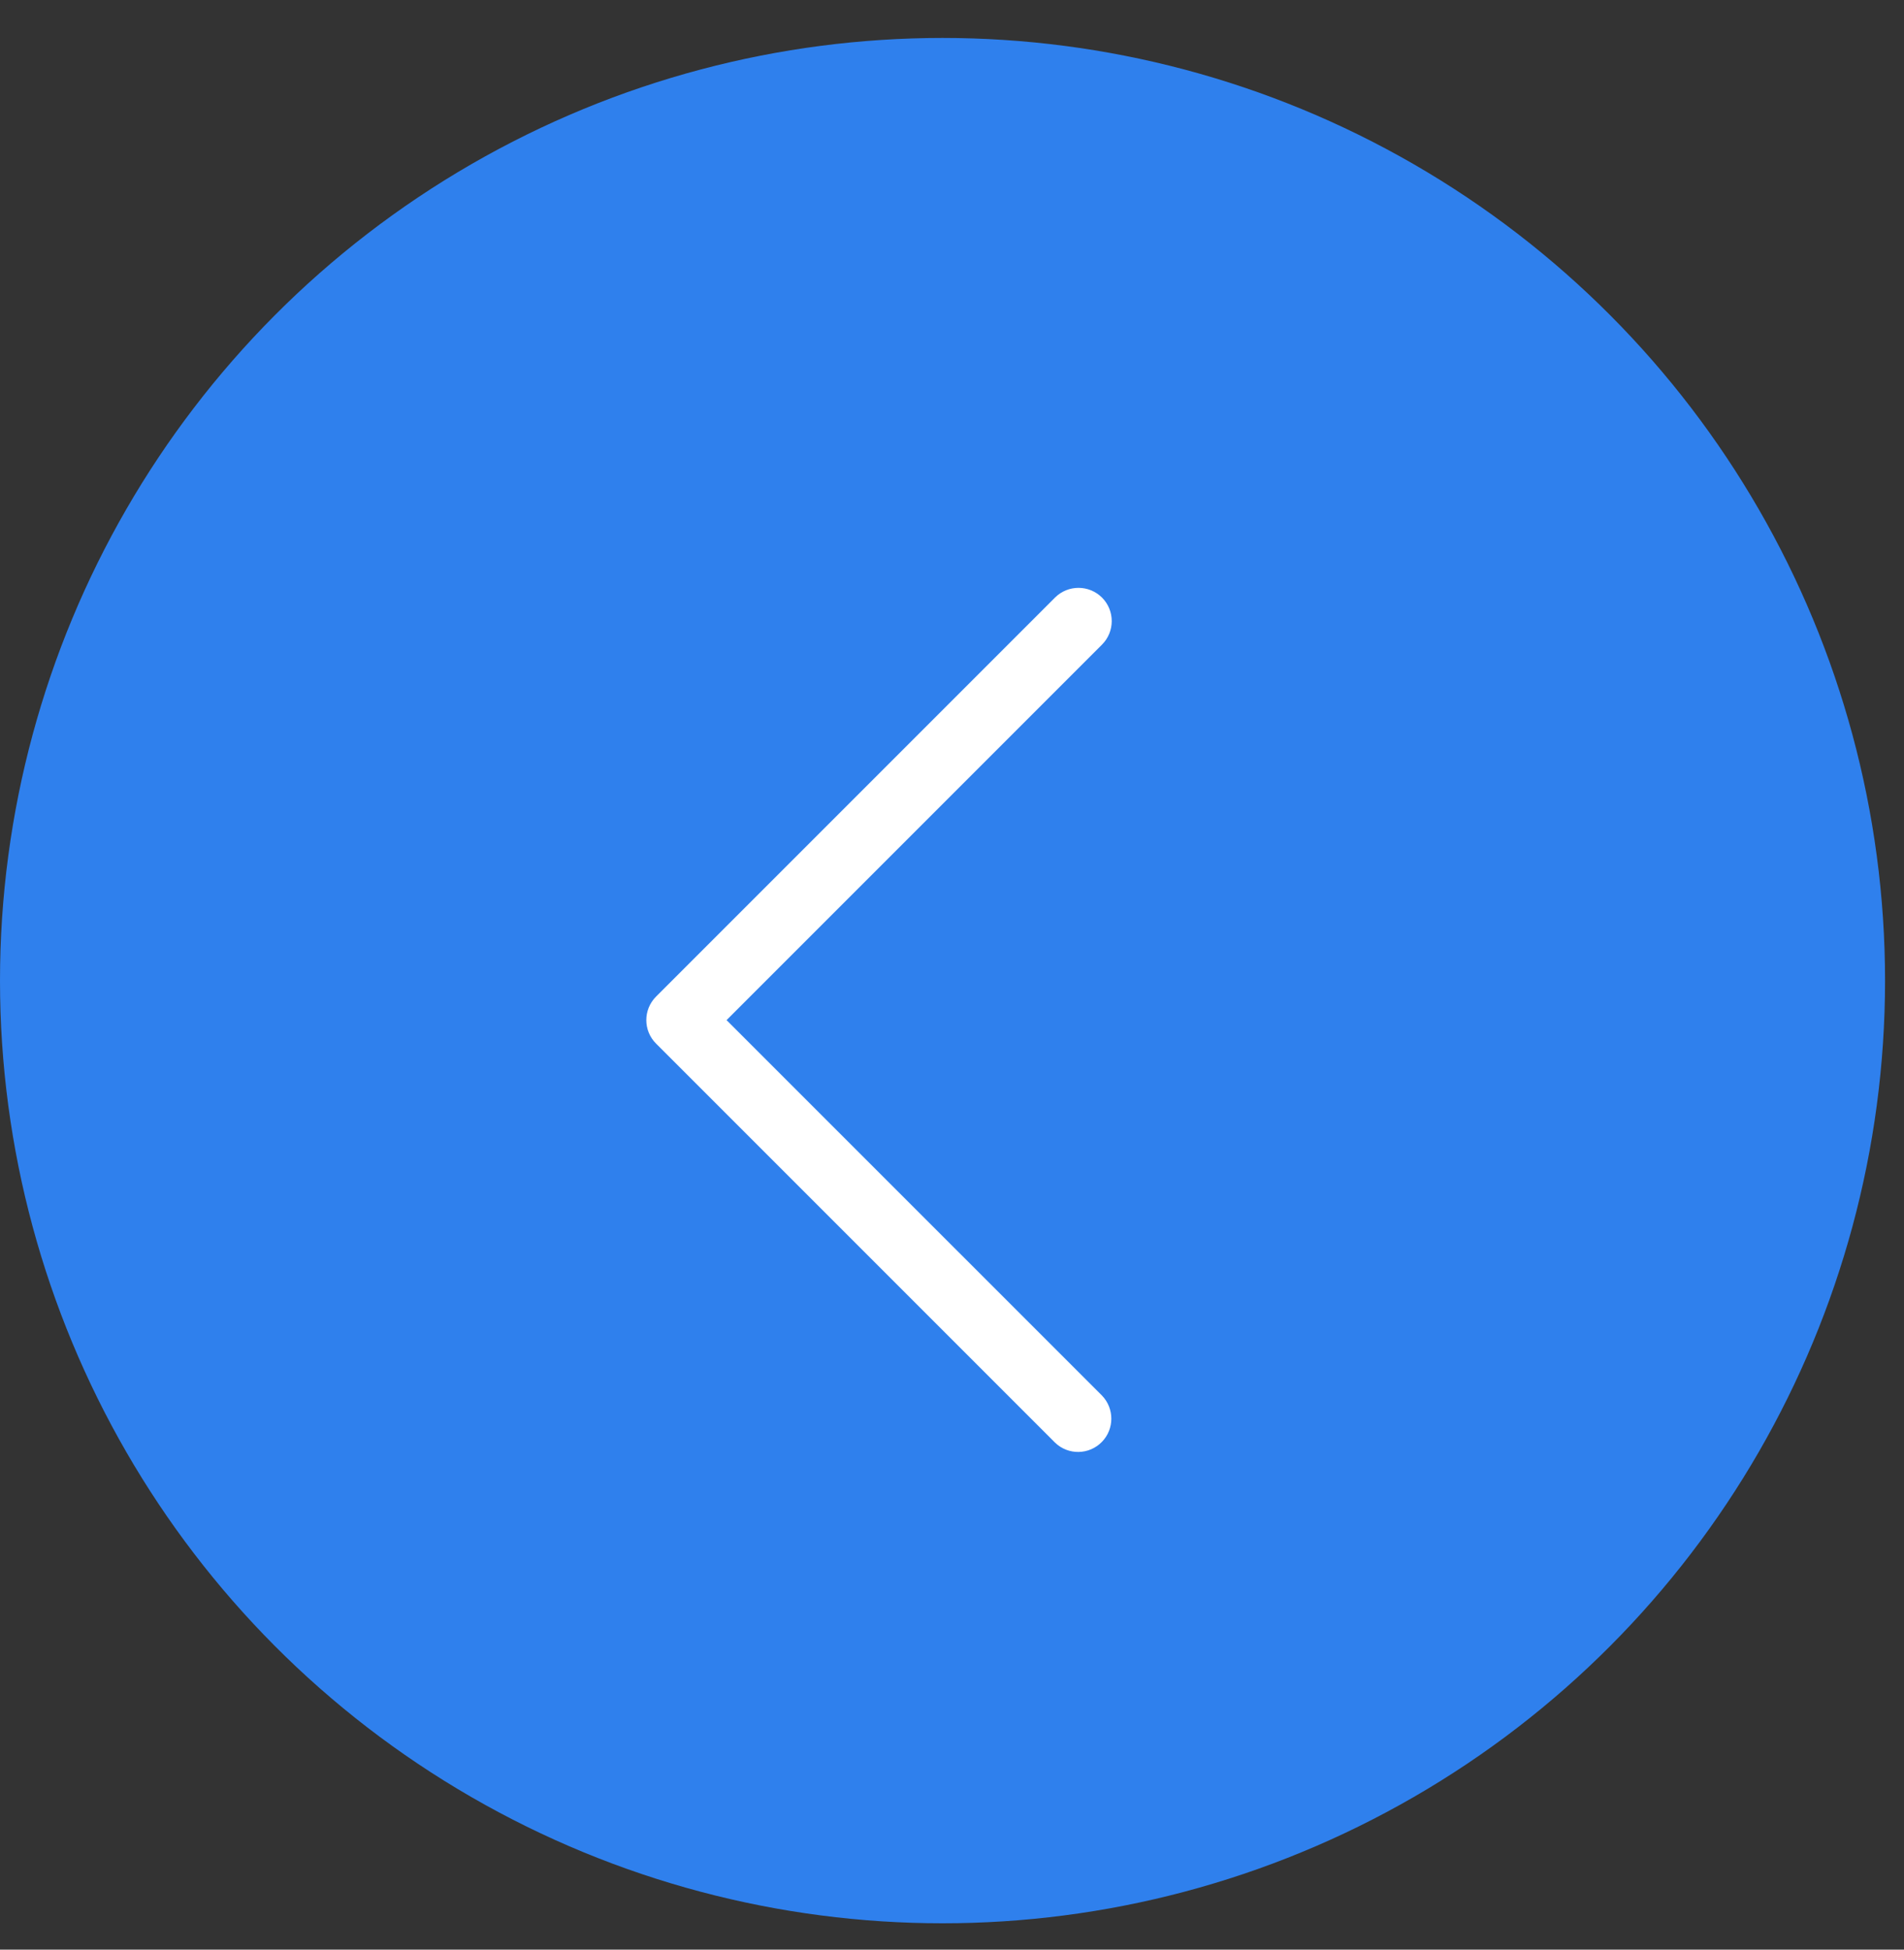 <svg width="42" height="43" viewBox="0 0 42 43" fill="none" xmlns="http://www.w3.org/2000/svg">
<rect x="0" y="0" width="42" height="43" fill="#333333" stroke="none"/>
<circle r="20.791" transform="matrix(1 0 0 -1 20.791 21.628)" fill="#2F80ED"/>
<path d="M16.027 22.499L24.309 14.217C24.595 13.931 24.595 13.466 24.309 13.18C24.022 12.894 23.558 12.894 23.272 13.18L14.472 21.98C14.185 22.267 14.185 22.731 14.472 23.017L23.272 31.817C23.563 32.099 24.027 32.091 24.309 31.799C24.583 31.515 24.583 31.065 24.309 30.78L16.027 22.499Z" fill="white"/>
</svg>
